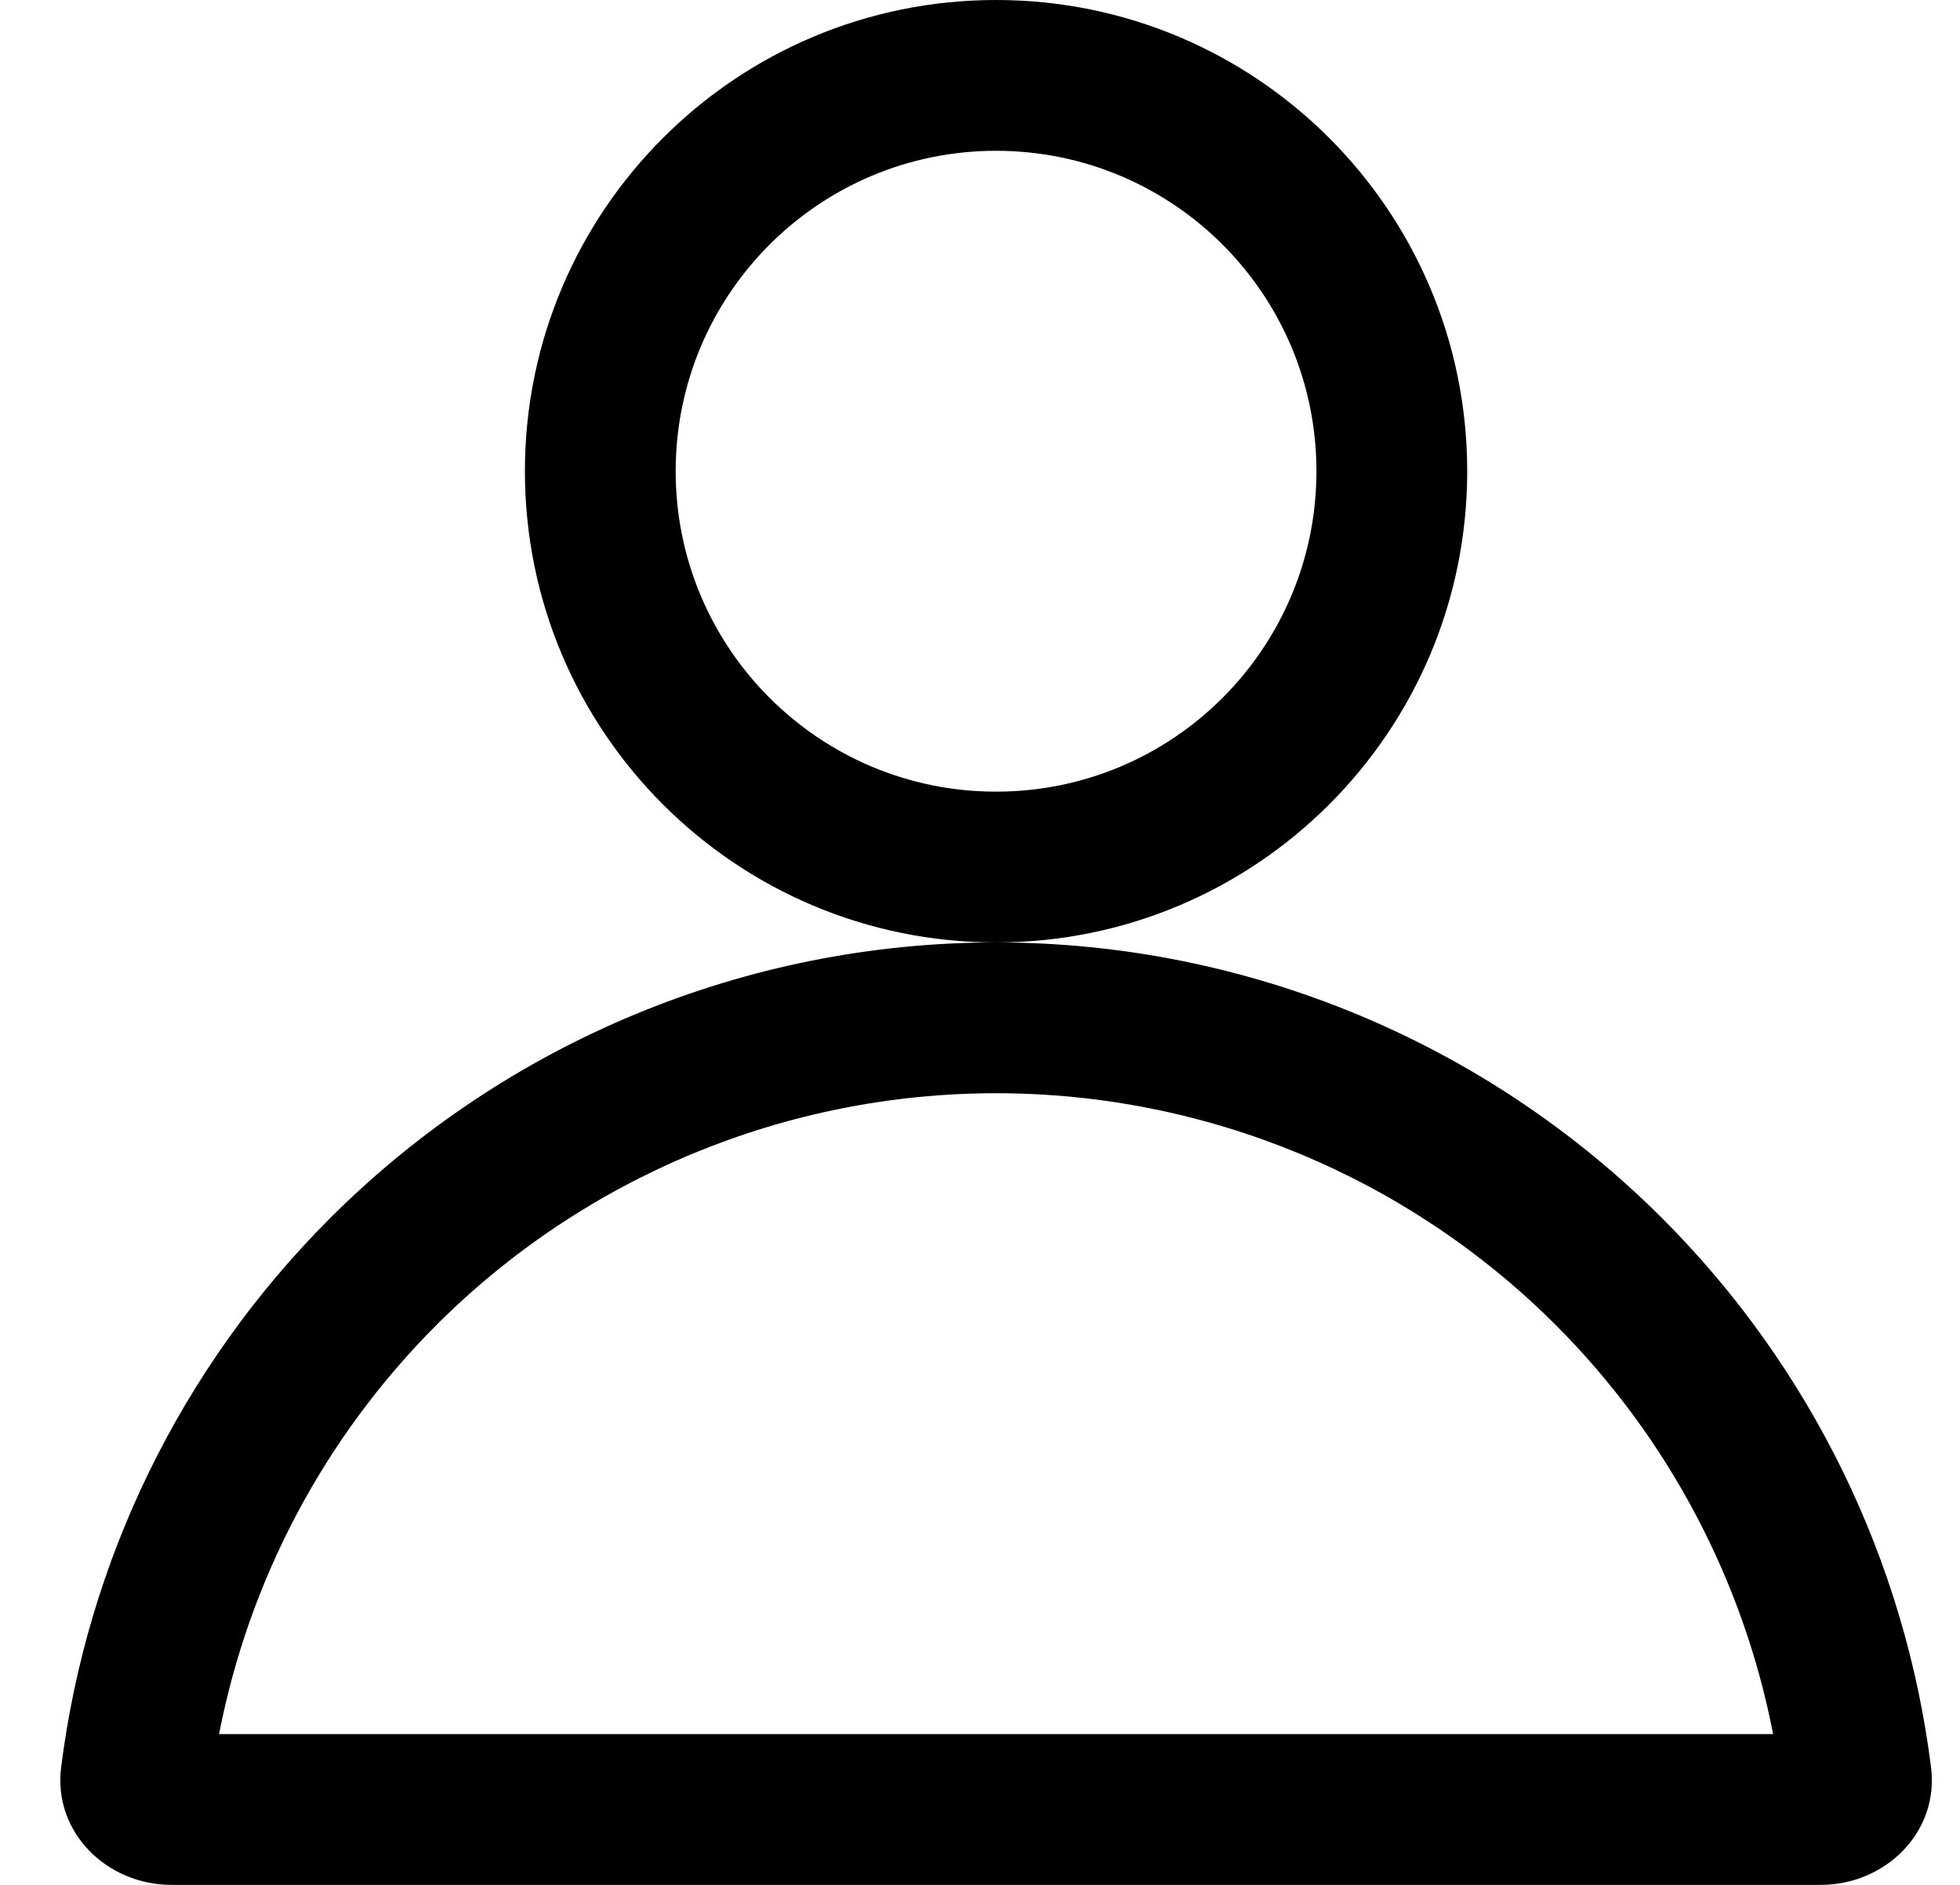 <svg width="26" height="25" viewBox="0 0 26 25" fill="none" xmlns="http://www.w3.org/2000/svg">
<path fill-rule="evenodd" clip-rule="evenodd" d="M17.463 6.25C17.463 8.597 15.561 10.5 13.213 10.5C10.866 10.5 8.963 8.597 8.963 6.25C8.963 3.903 10.866 2 13.213 2C15.561 2 17.463 3.903 17.463 6.25ZM19.463 6.25C19.463 9.702 16.665 12.5 13.213 12.5C9.762 12.5 6.963 9.702 6.963 6.25C6.963 2.798 9.762 0 13.213 0C16.665 0 19.463 2.798 19.463 6.25ZM20.638 17.575C22.129 19.066 23.125 20.96 23.521 23H13.213L2.906 23C3.302 20.96 4.298 19.066 5.789 17.575C7.758 15.606 10.429 14.5 13.213 14.5C15.998 14.5 18.669 15.606 20.638 17.575ZM24.151 25C25.014 25 25.724 24.298 25.616 23.442C25.272 20.701 24.026 18.135 22.052 16.161C19.708 13.817 16.529 12.5 13.213 12.5C9.898 12.5 6.719 13.817 4.375 16.161C2.401 18.135 1.155 20.701 0.811 23.442C0.703 24.298 1.413 25 2.276 25L13.213 25H24.151Z" fill="black"/>
</svg>
